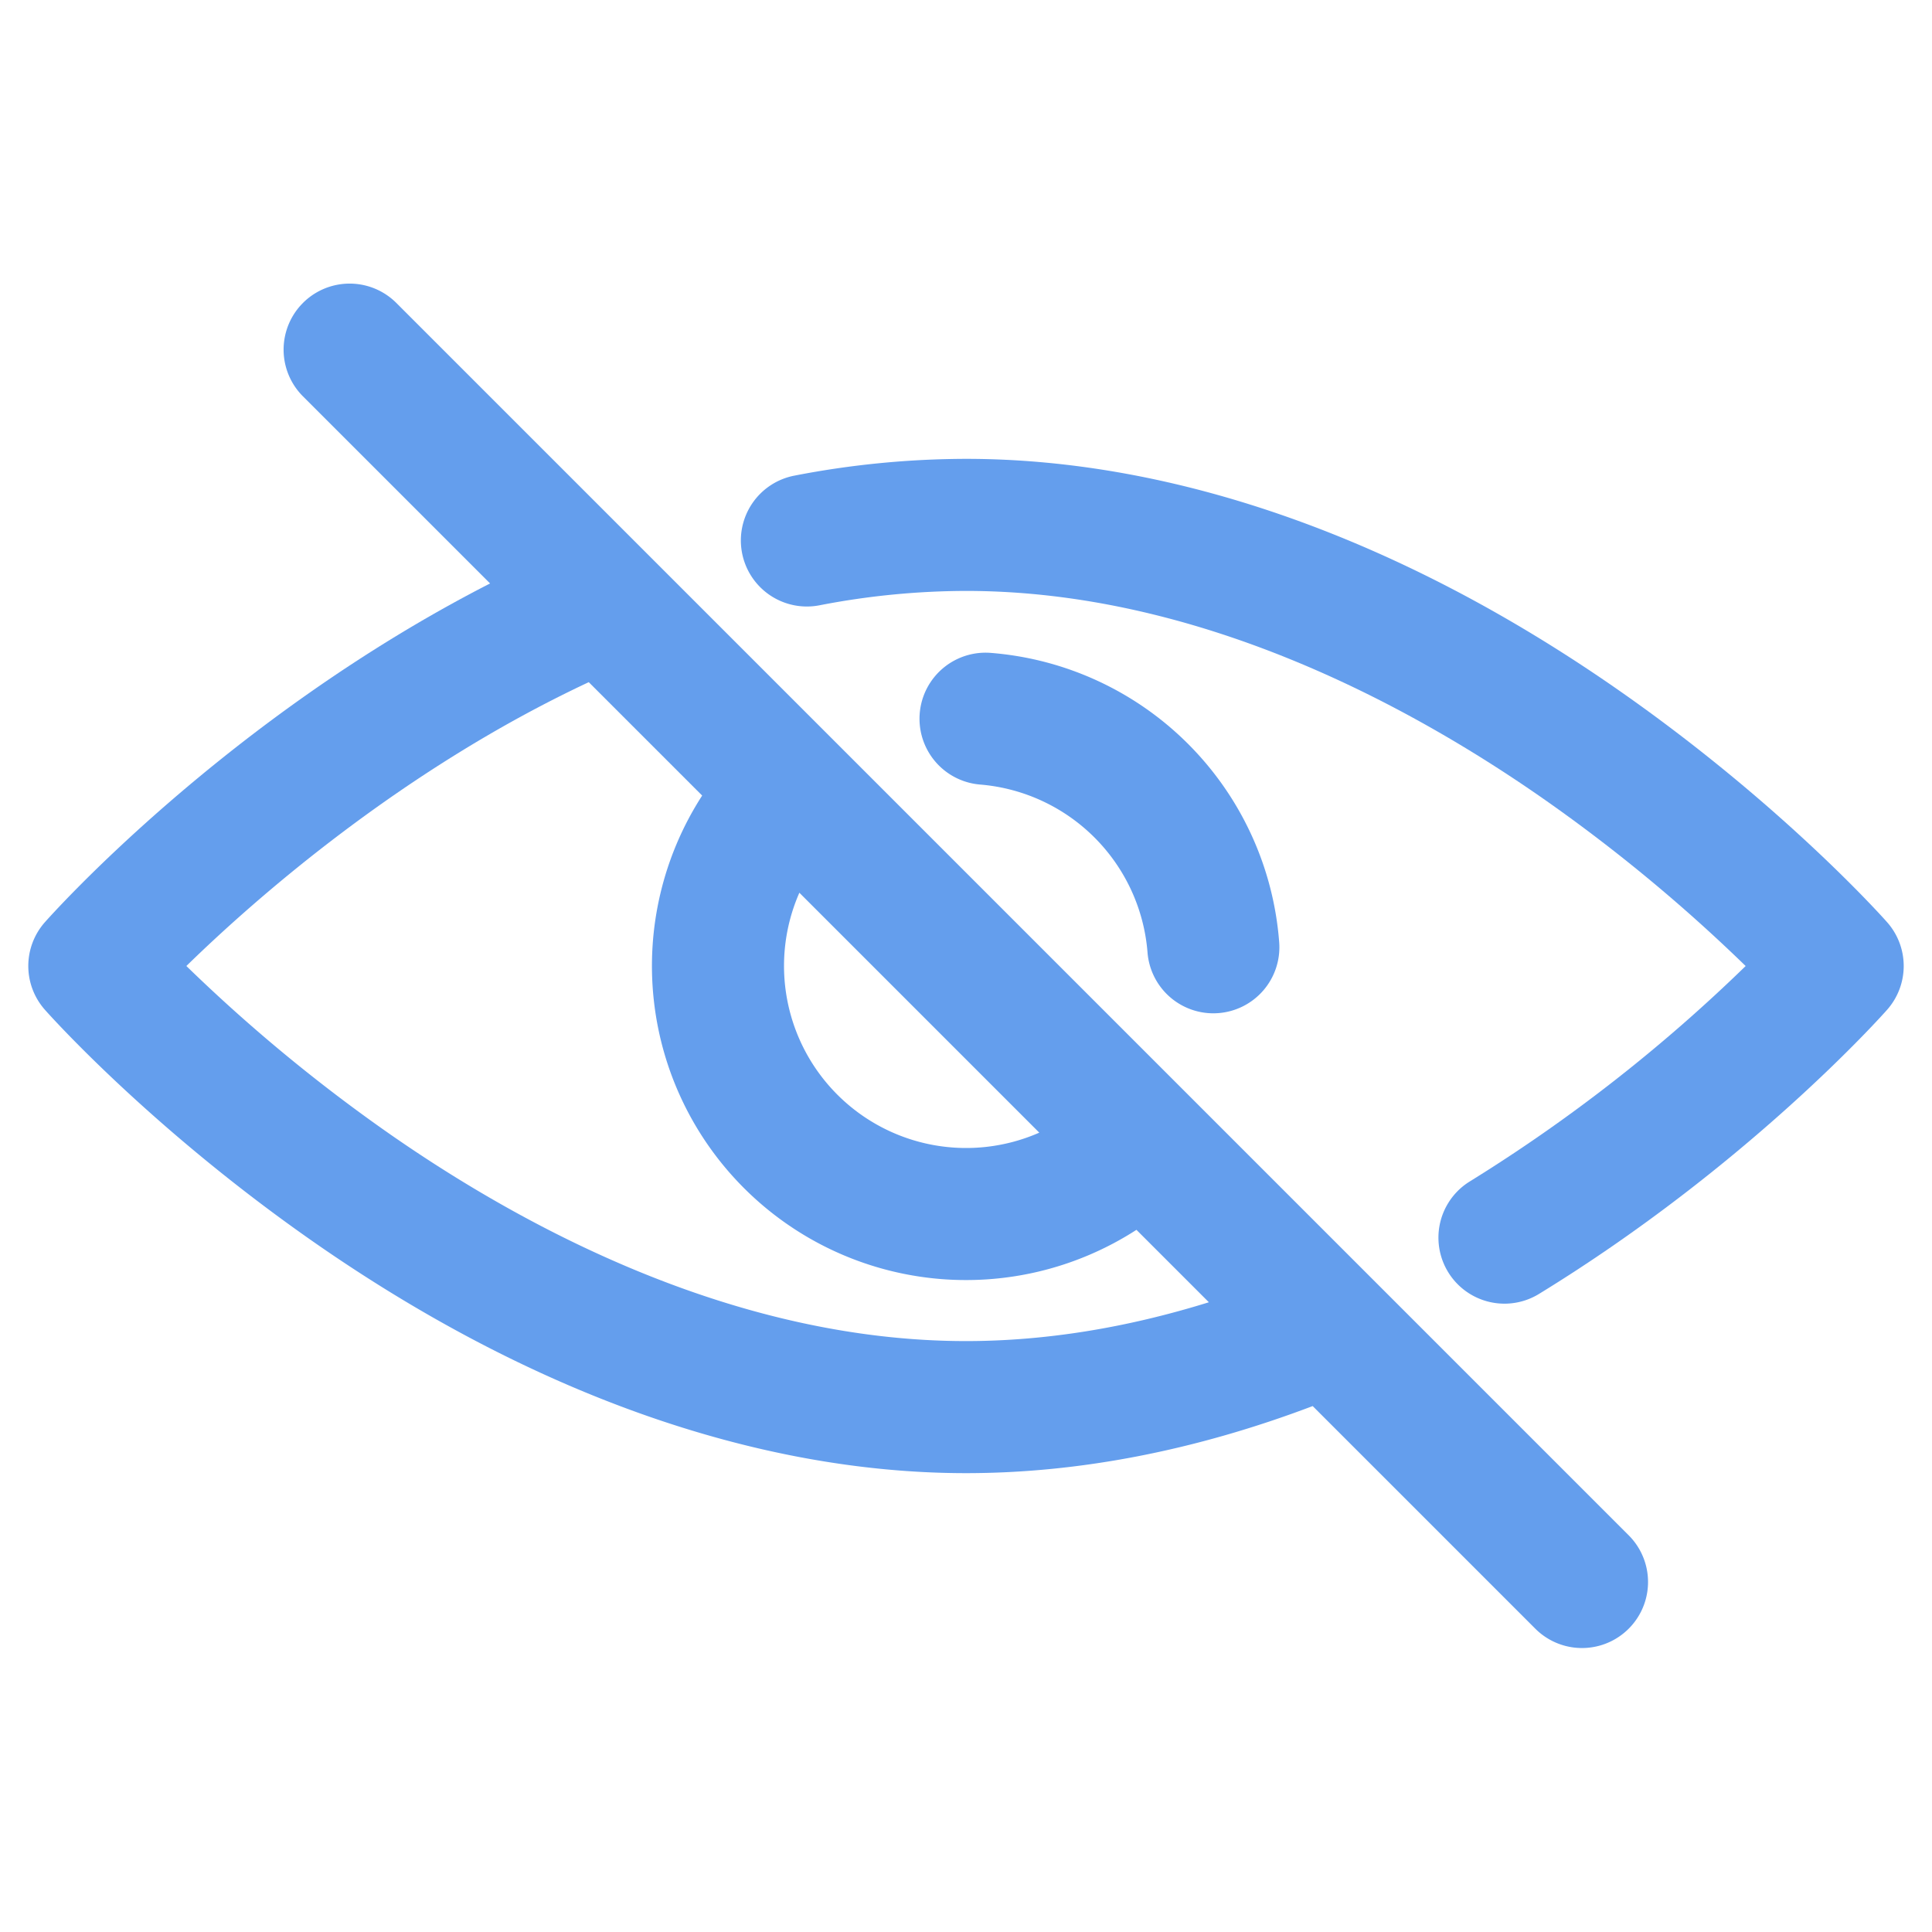 <!-- icon666.com - MILLIONS vector ICONS FREE --><svg id="Layer_1" viewBox="0 0 512 512" xmlns="http://www.w3.org/2000/svg" data-name="Layer 1"><g fill="rgb(0,0,0)"><path d="m500.107 244.4c-1.112-1.257-27.727-31.127-70.738-61.2-57.65-40.3-117.599-61.6-173.369-61.6a240.292 240.292 0 0 0 -45.387 4.431 17.5 17.5 0 1 0 6.629 34.366 205.264 205.264 0 0 1 38.758-3.797c61.059 0 116.7 29.8 152.616 54.806a432.657 432.657 0 0 1 54 44.6 426.4 426.4 0 0 1 -73.059 57.059 17.5 17.5 0 1 0 18.289 29.842c55.363-33.932 90.782-73.639 92.263-75.313a17.5 17.5 0 0 0 -.002-23.194z" fill="rgb(0,0,0)" style="fill: #649eed;"></path><path d="m304.1 252.338a17.5 17.5 0 0 0 17.432 16.2q.657 0 1.323-.05a17.5 17.5 0 0 0 16.145-18.756 83.248 83.248 0 0 0 -76.457-76.711 17.5 17.5 0 1 0 -2.721 34.9 48.486 48.486 0 0 1 44.278 44.417z" fill="rgb(0,0,0)" style="fill: #649eed;"></path><path d="m172.04 147.291-67.007-67.007a17.5 17.5 0 0 0 -24.749 24.749l49.589 49.589c-69.562 35.607-115.844 87.368-117.98 89.778a17.5 17.5 0 0 0 0 23.192c1.112 1.257 27.727 31.127 70.738 61.2 57.65 40.308 117.6 61.608 173.369 61.608 29.9 0 60.751-5.987 91.876-17.776l59.092 59.091a17.5 17.5 0 0 0 24.748-24.748s-259.616-259.619-259.676-259.676zm39.8 89.293 63.581 63.581a48.258 48.258 0 0 1 -63.581-63.581zm44.16 118.816c-61.059 0-116.695-29.8-152.616-54.805a432.726 432.726 0 0 1 -53.994-44.595c18.16-17.723 56.926-51.926 106.639-75.218l30.053 30.052a83.243 83.243 0 0 0 115.088 115.084l19.193 19.193c-21.937 6.825-43.5 10.289-64.363 10.289z" fill="rgb(0,0,0)" style="fill: #649eed;"></path></g></svg>